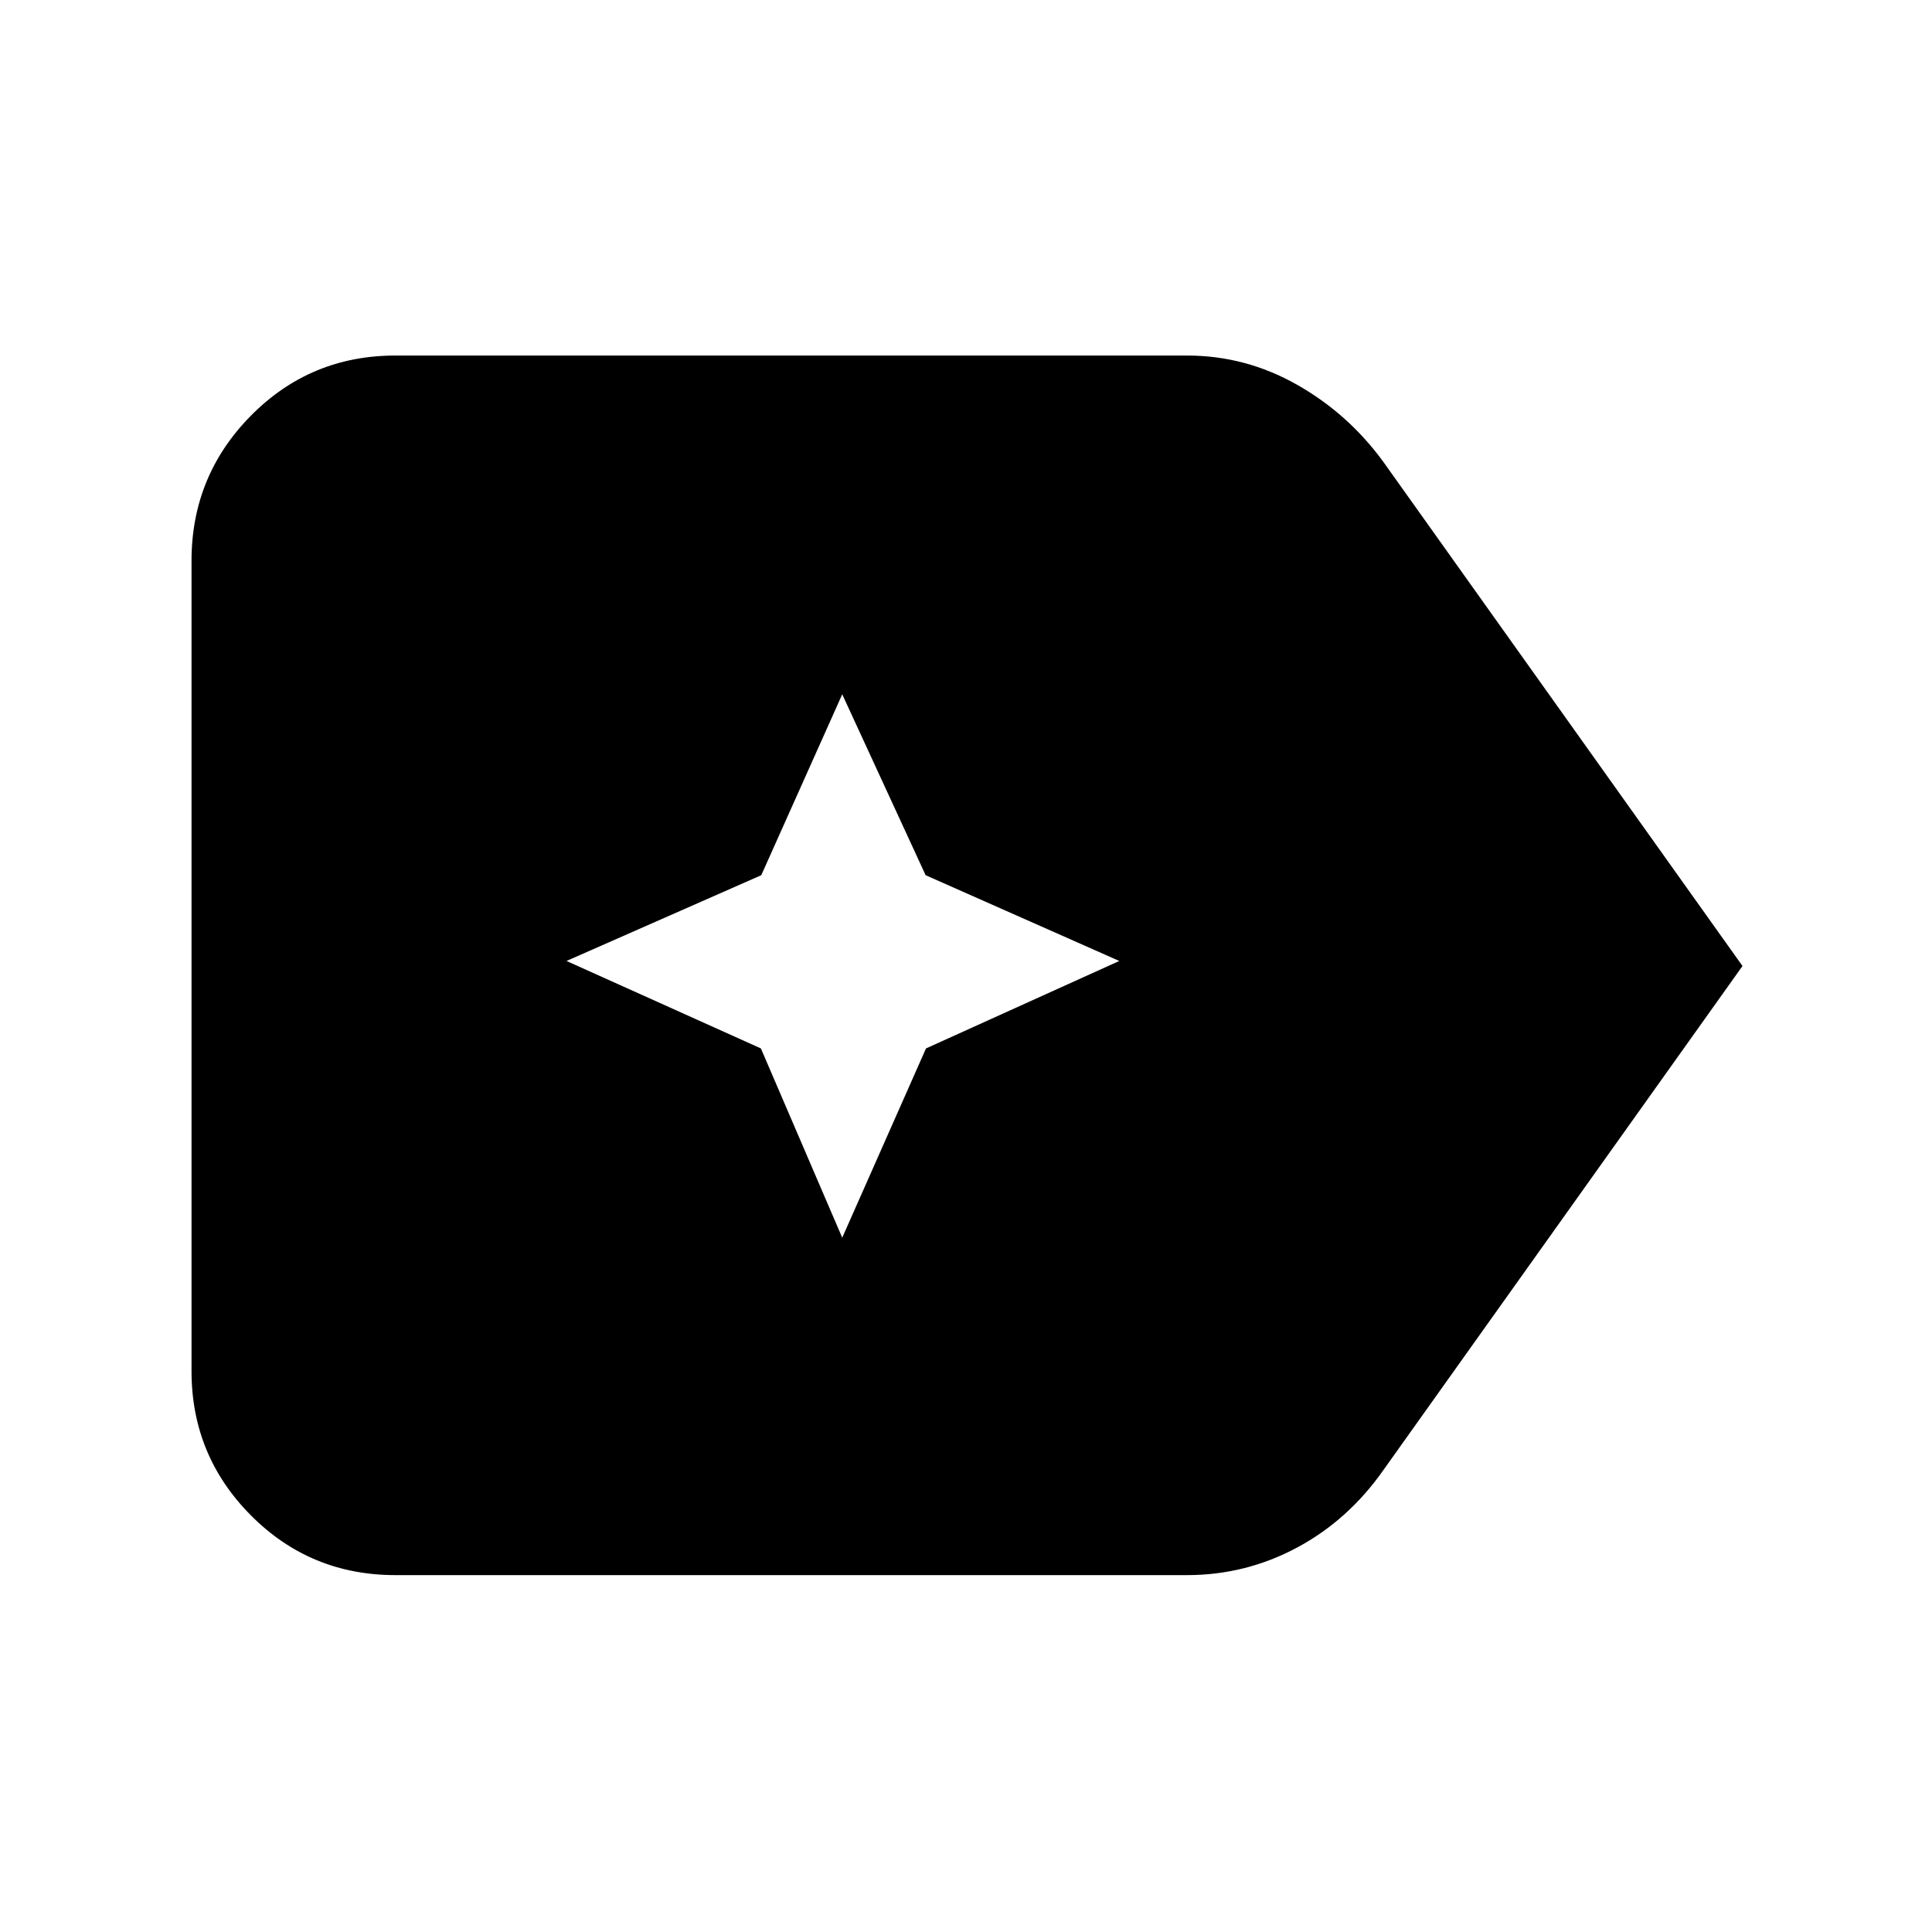 <svg xmlns="http://www.w3.org/2000/svg" height="40" viewBox="0 96 960 960" width="40"><path d="M865.833 576 687.5 826.333q-17.5 25-43.038 38.667-25.538 13.667-54.629 13.667H196.5q-42.304 0-71.819-29.682-29.514-29.681-29.514-71.651V374.666q0-42.245 29.514-72.122 29.515-29.877 71.819-29.877h393.333q29.061 0 54.65 14.5t43.017 38.5L865.833 576ZM418.5 711l41.625-94.042 96.042-43.458-96.23-42.615L418.5 441l-40.229 89.885L281.5 573.5l96.583 43.458L418.5 711Z"/></svg>
